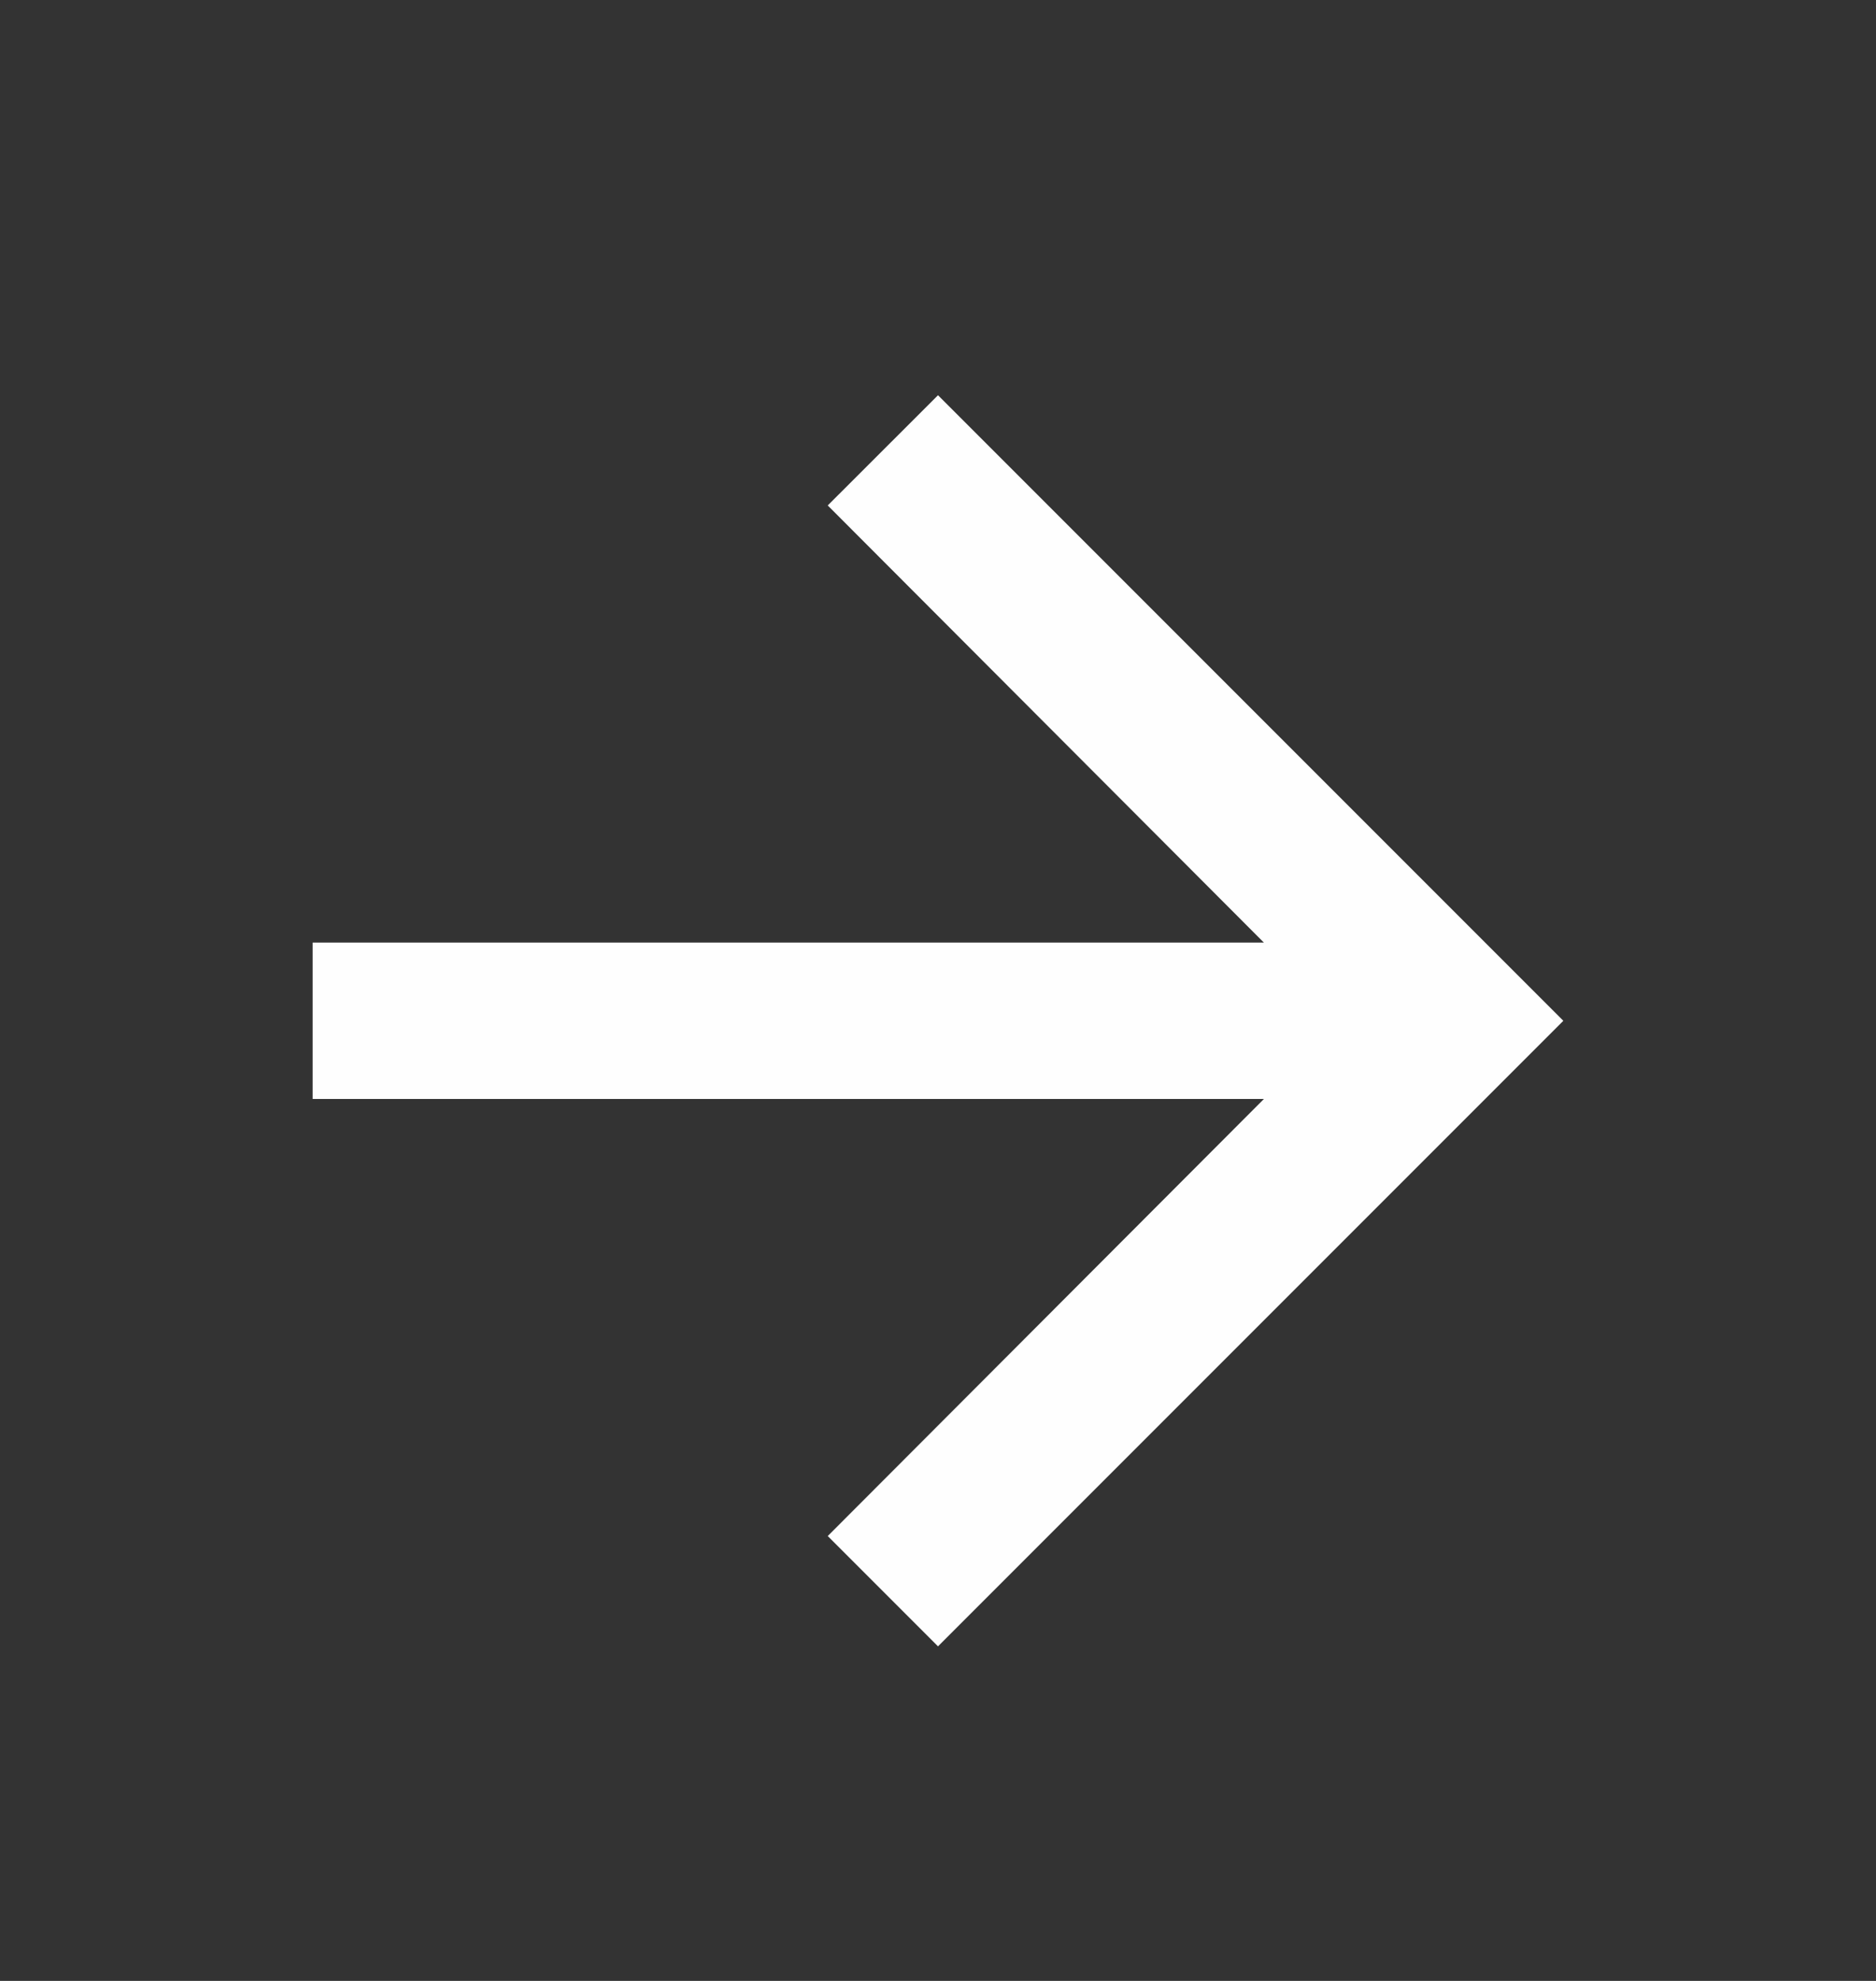 <svg xmlns="http://www.w3.org/2000/svg" width="18" height="19" viewBox="0 0 18 19" fill="none">
  <rect x="0" y="0" width="18" height="19" fill="#333333" stroke="none"/>
  <path d="M9 3.791L7.942 4.848L12.127 9.041H3V10.541H12.127L7.942 14.733L9 15.791L15 9.791L9 3.791Z" fill="#FEFEFE"/>
</svg>
